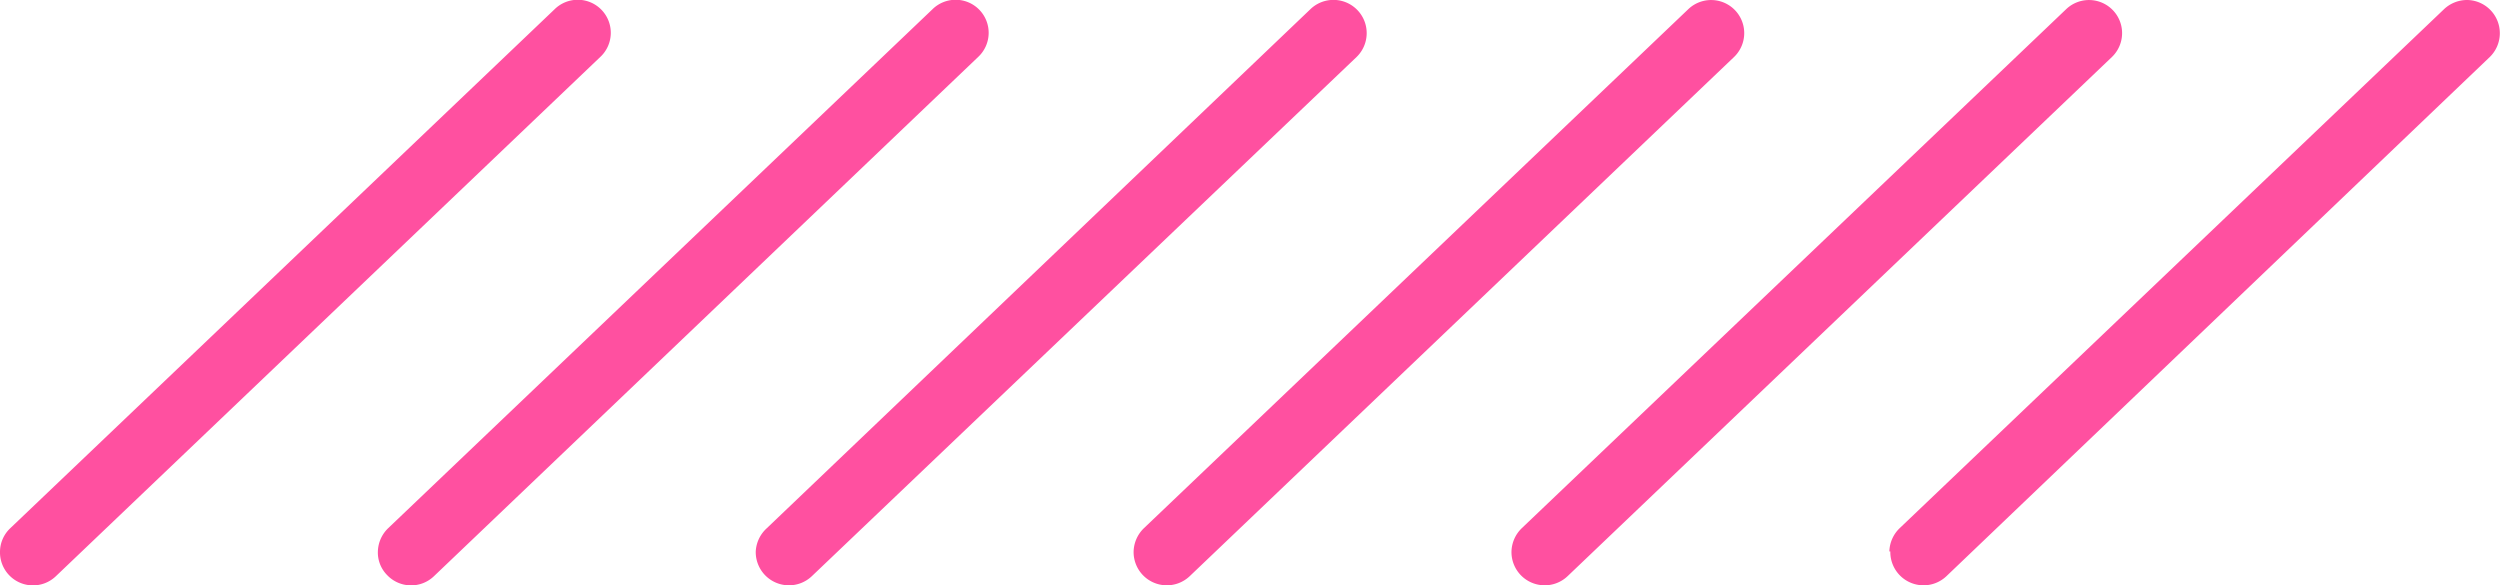 <svg xmlns="http://www.w3.org/2000/svg" width="127.16" height="29.77" viewBox="0 0 127.16 29.77"><defs><style>.cls-1{fill:#ff50a0;}</style></defs><title>アセット 7</title><g id="レイヤー_2" data-name="レイヤー 2"><g id="Layer_1" data-name="Layer 1"><path class="cls-1" d="M0,28.05a1.66,1.66,0,0,1,.52-1.18L28.21.47A1.68,1.68,0,1,1,30.53,2.9L2.84,29.31A1.68,1.68,0,0,1,0,28.05Z"/><path class="cls-1" d="M19.22,28.05a1.71,1.71,0,0,1,.52-1.18L47.43.47A1.68,1.68,0,1,1,49.75,2.9L22.07,29.31a1.68,1.68,0,0,1-2.38-.06A1.63,1.63,0,0,1,19.22,28.05Z"/><path class="cls-1" d="M38.44,28.05A1.71,1.71,0,0,1,39,26.87L66.65.47A1.68,1.68,0,0,1,69,2.9L41.29,29.31a1.69,1.69,0,0,1-2.85-1.26Z"/><path class="cls-1" d="M57.66,28.05a1.71,1.71,0,0,1,.52-1.18L85.87.47A1.68,1.68,0,1,1,88.2,2.9L60.51,29.31a1.69,1.69,0,0,1-2.85-1.26Z"/><path class="cls-1" d="M76.88,28.05a1.71,1.71,0,0,1,.52-1.18L105.09.47a1.68,1.68,0,1,1,2.33,2.43L79.73,29.31a1.69,1.69,0,0,1-2.85-1.26Z"/><path class="cls-1" d="M96.1,28.05a1.71,1.71,0,0,1,.52-1.18L124.31.47A1.71,1.71,0,0,1,125.52,0a1.69,1.69,0,0,1,1.12,2.9L99,29.31a1.69,1.69,0,0,1-2.85-1.26Z"/></g></g></svg>